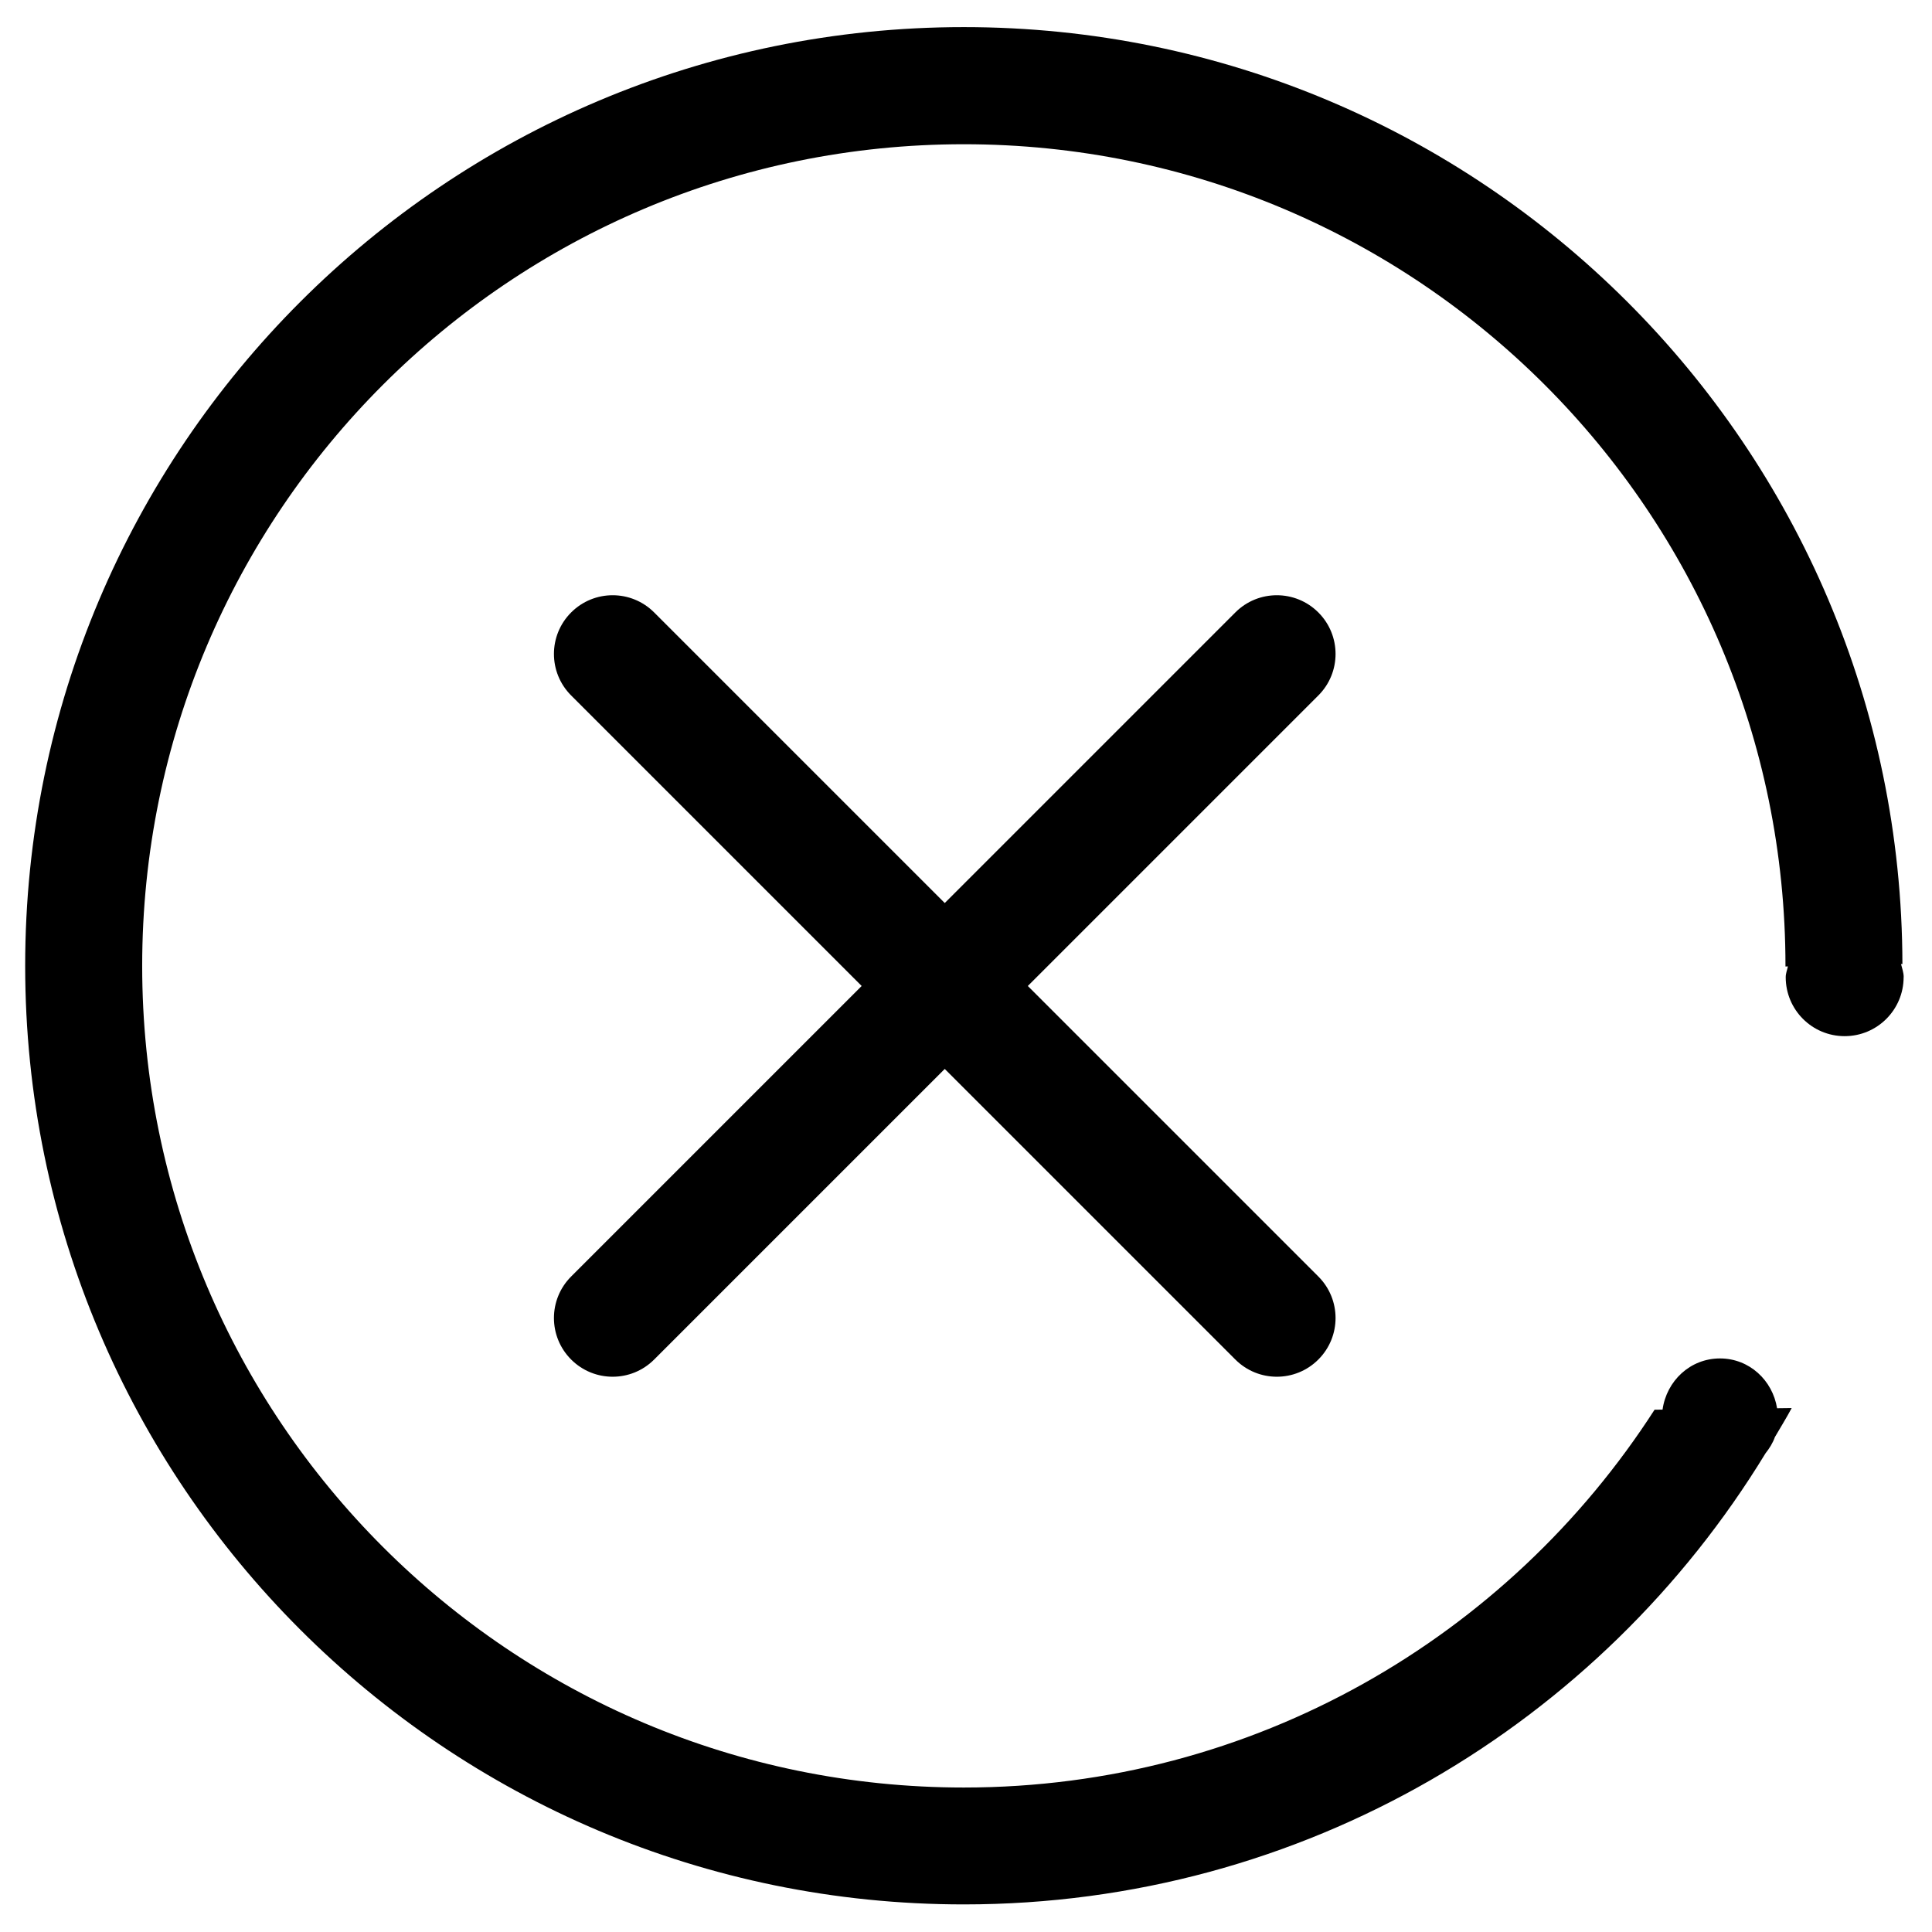 <?xml version="1.0" standalone="no"?><!DOCTYPE svg PUBLIC "-//W3C//DTD SVG 1.1//EN" "http://www.w3.org/Graphics/SVG/1.1/DTD/svg11.dtd"><svg t="1555430368526" class="icon" style="" viewBox="0 0 1024 1024" version="1.1" xmlns="http://www.w3.org/2000/svg" p-id="13935" xmlns:xlink="http://www.w3.org/1999/xlink" width="200" height="200"><defs><style type="text/css"></style></defs><path d="M698.752 720.576c-12.16 12.16-31.84 12.16-44 0l-154.016-154.016-154.016 154.016c-12.16 12.16-31.84 12.16-44 0s-12.16-31.84 0-44l153.984-153.984-153.984-153.984c-12.16-12.16-12.16-31.84 0-44s31.84-12.16 44 0l154.016 154.016 154.016-154.016c12.128-12.16 31.84-12.16 44 0s12.16 31.84 0 44l-153.984 153.984 153.984 153.984c12.16 12.16 12.16 31.84 0 44zM1008.96 517.92c0 17.248-13.984 31.264-31.264 31.264s-31.232-13.984-31.232-31.264c0-2.016 0.768-3.776 1.152-5.696l-1.312 0.032c0-0.096 0.032-0.192 0.032-0.32 0-240.512-194.976-435.488-435.488-435.488s-435.488 194.976-435.488 435.488c0 240.512 194.976 435.488 435.488 435.488 153.76 0 288.64-79.872 366.112-200.256l4.224-0.032c2.112-15.2 14.624-27.136 30.432-27.136 15.552 0 27.872 11.552 30.272 26.4l7.744-0.096c-2.784 5.216-5.92 10.24-8.896 15.36-1.152 3.232-2.912 6.016-4.992 8.64-87.328 143.296-244.832 239.072-424.896 239.072-274.752 0-497.504-222.72-497.504-497.504s222.752-497.504 497.504-497.504c274.464 0 496.992 222.272 497.472 496.576l-0.736 0.032c0.544 2.272 1.408 4.448 1.408 6.88z" p-id="13936"></path></svg>
